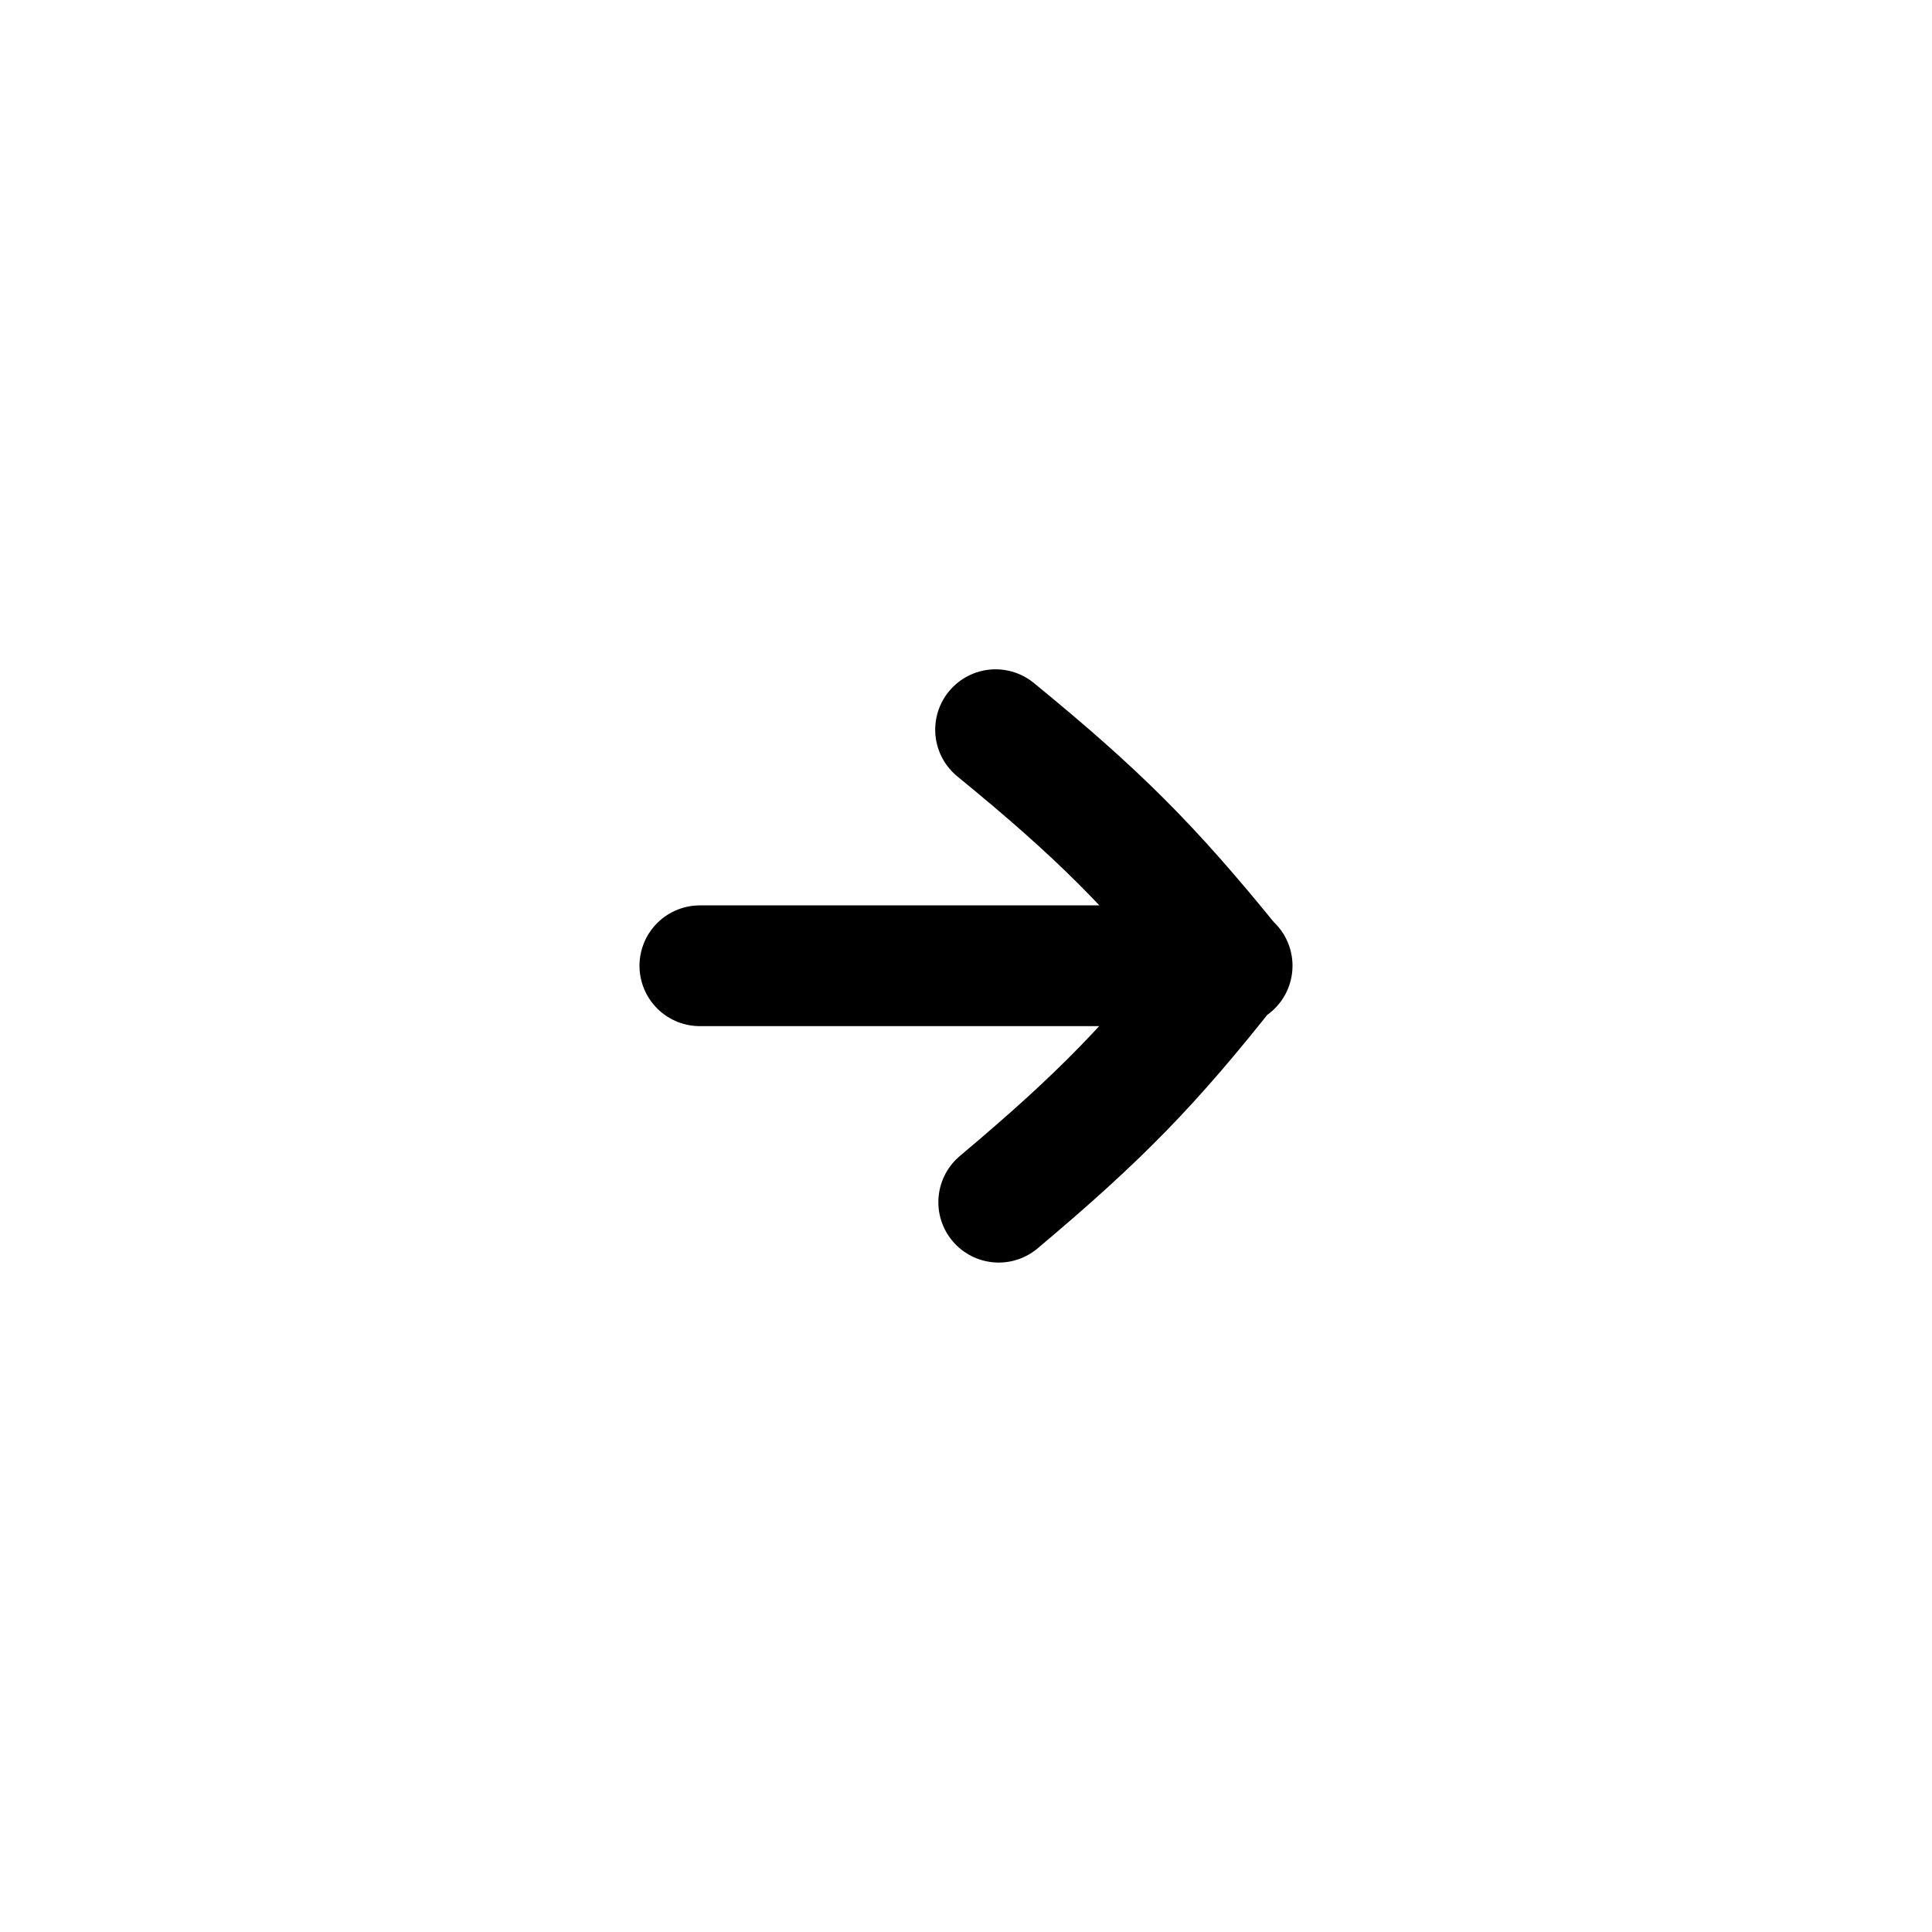 <svg fill="none" xmlns="http://www.w3.org/2000/svg" viewBox="0 0 16 16"><path d="M10.204 7.998H5.796M8.245 6.043c.853.698 1.28 1.125 1.944 1.943-.654.829-1.074 1.26-1.918 1.97" stroke="currentColor" stroke-linecap="round" stroke-linejoin="round"/></svg>